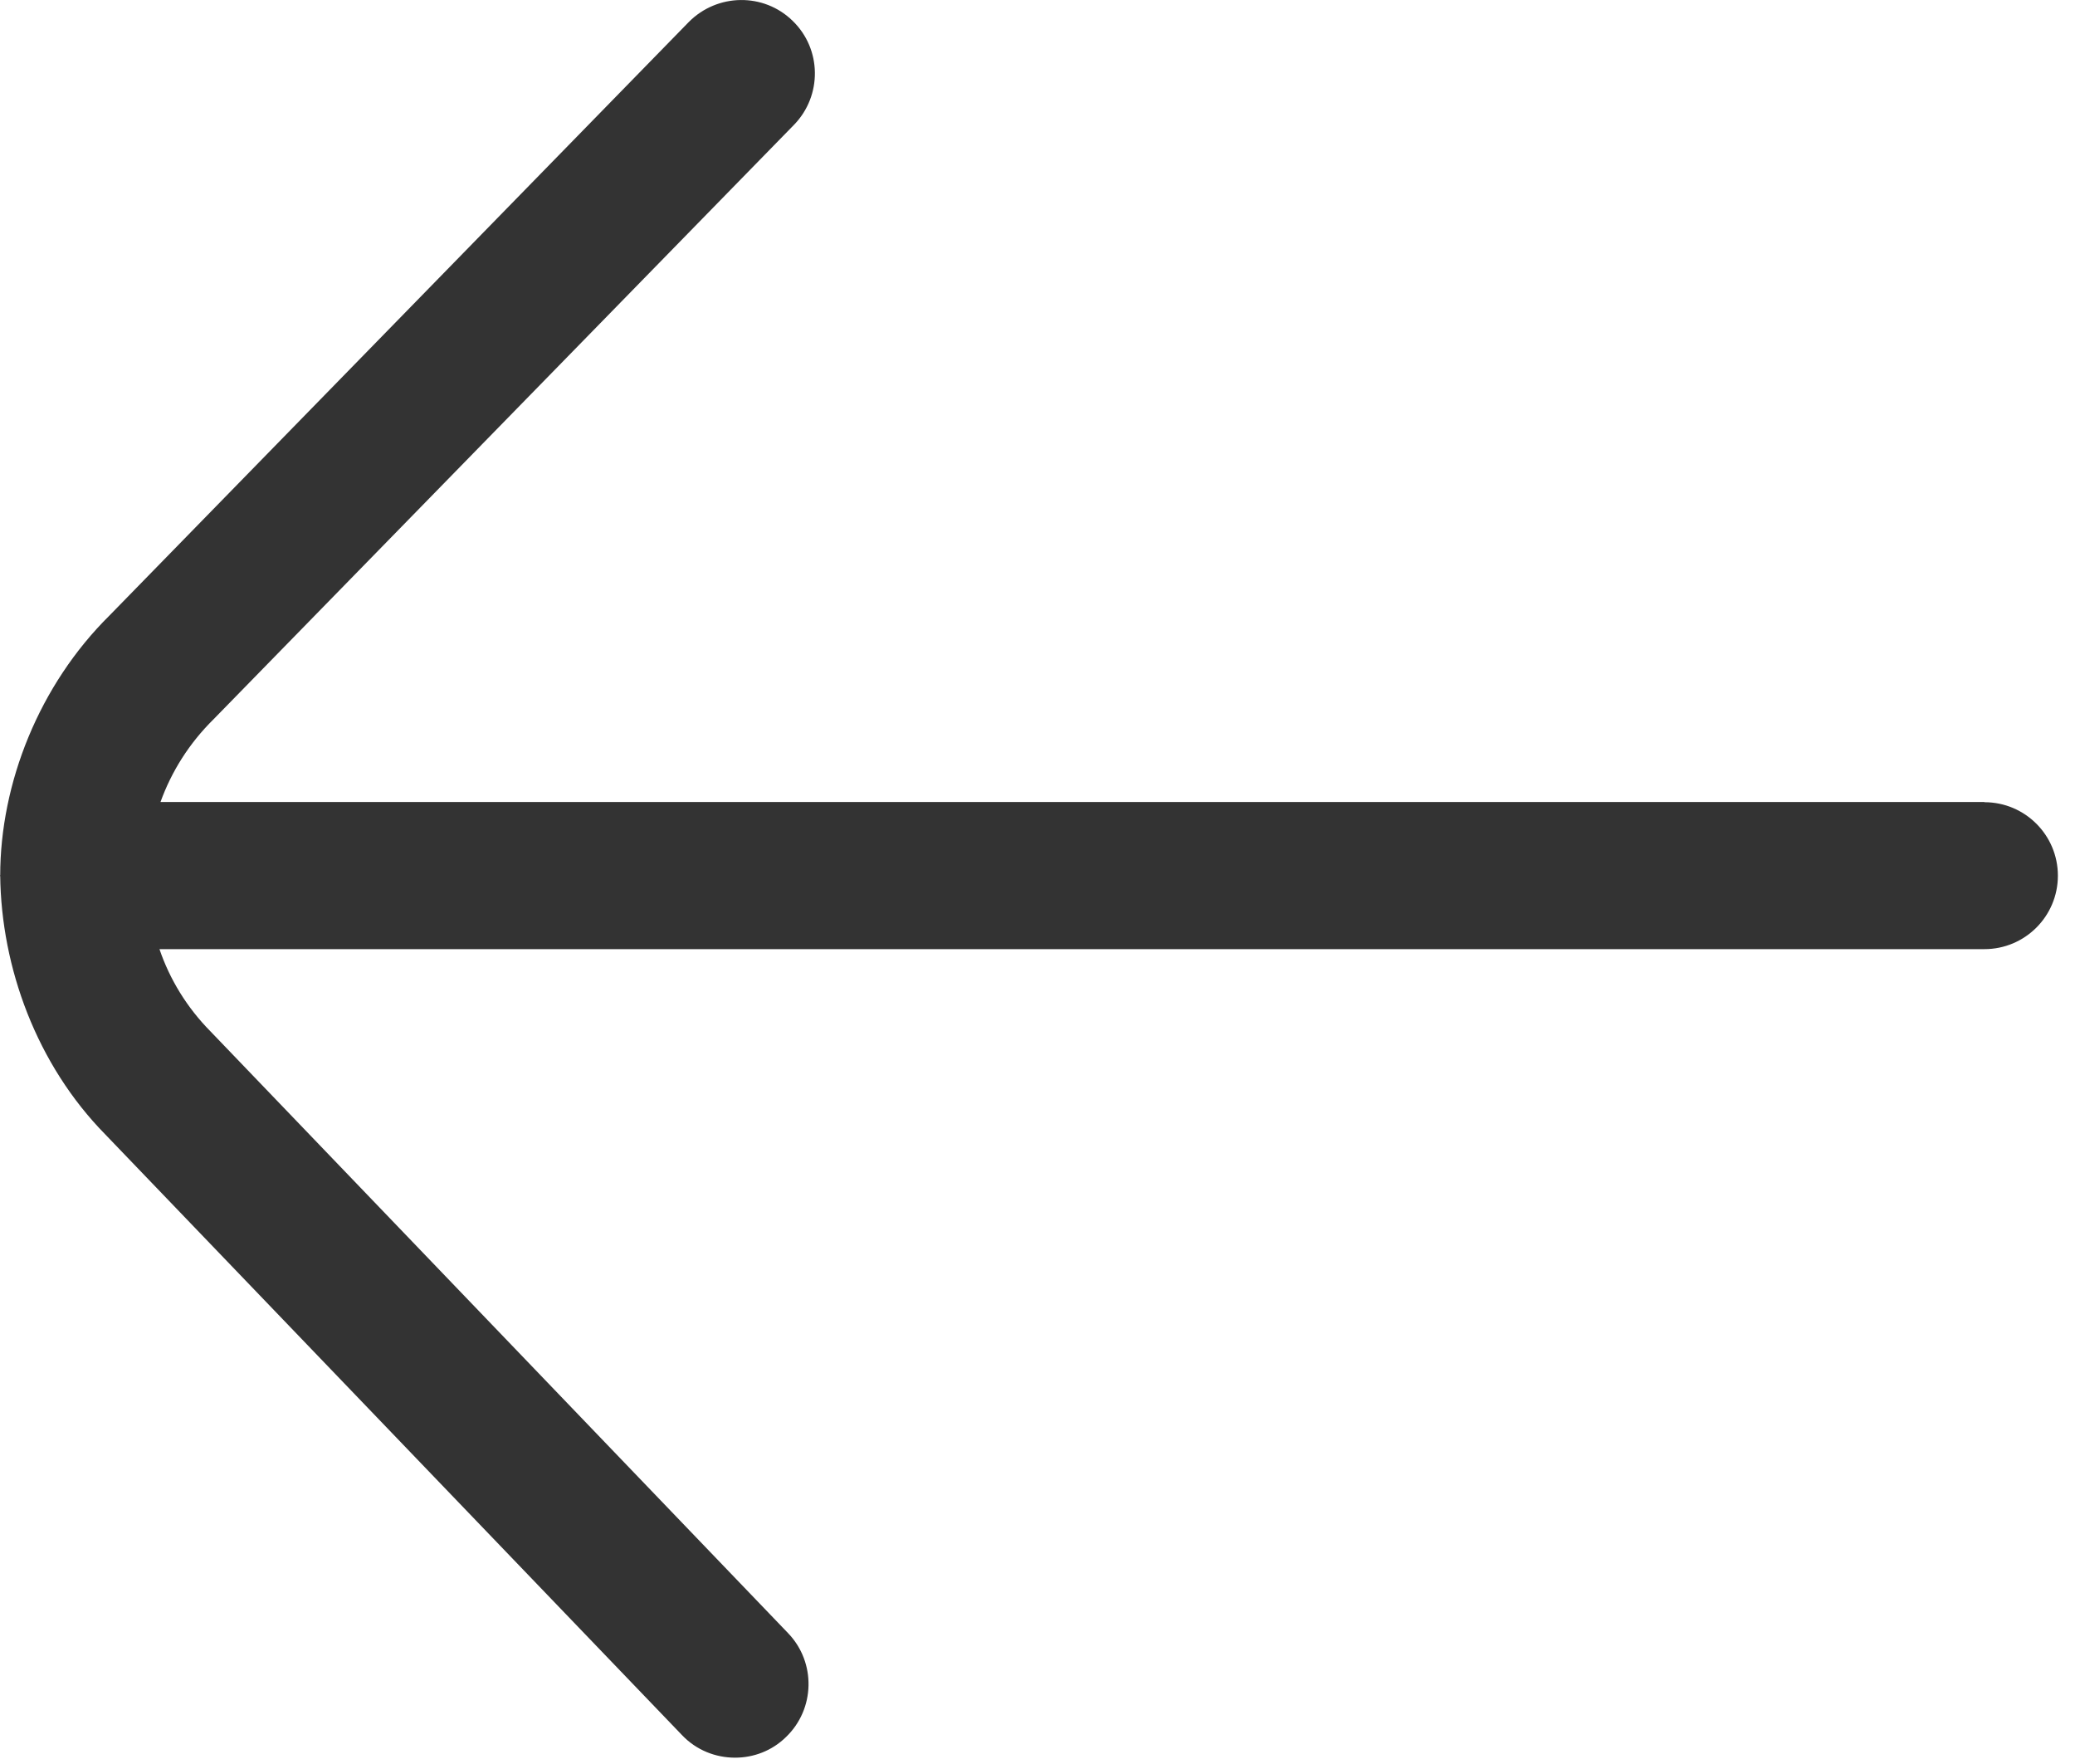 <svg width="20" height="17" viewBox="0 0 20 17" fill="none" xmlns="http://www.w3.org/2000/svg">
<path opacity="0.8" d="M0.002 8.438C-0.001 8.462 0 8.419 0.002 8.438V8.438ZM19.127 7.729H1.547C1.652 7.437 1.823 7.163 2.06 6.93L7.653 1.203C7.926 0.922 7.921 0.473 7.64 0.201C7.361 -0.072 6.914 -0.065 6.639 0.212L1.056 5.931C0.377 6.602 0.002 7.548 0.002 8.439C0.012 9.323 0.352 10.259 1.016 10.934L6.574 16.722C6.712 16.867 6.898 16.939 7.085 16.939C7.262 16.939 7.439 16.874 7.575 16.741C7.857 16.471 7.867 16.021 7.596 15.739L2.032 9.943C1.802 9.711 1.636 9.438 1.537 9.147H19.127C19.518 9.147 19.835 8.83 19.835 8.439C19.835 8.048 19.518 7.731 19.127 7.731V7.729Z" fill="black"/>
</svg>

